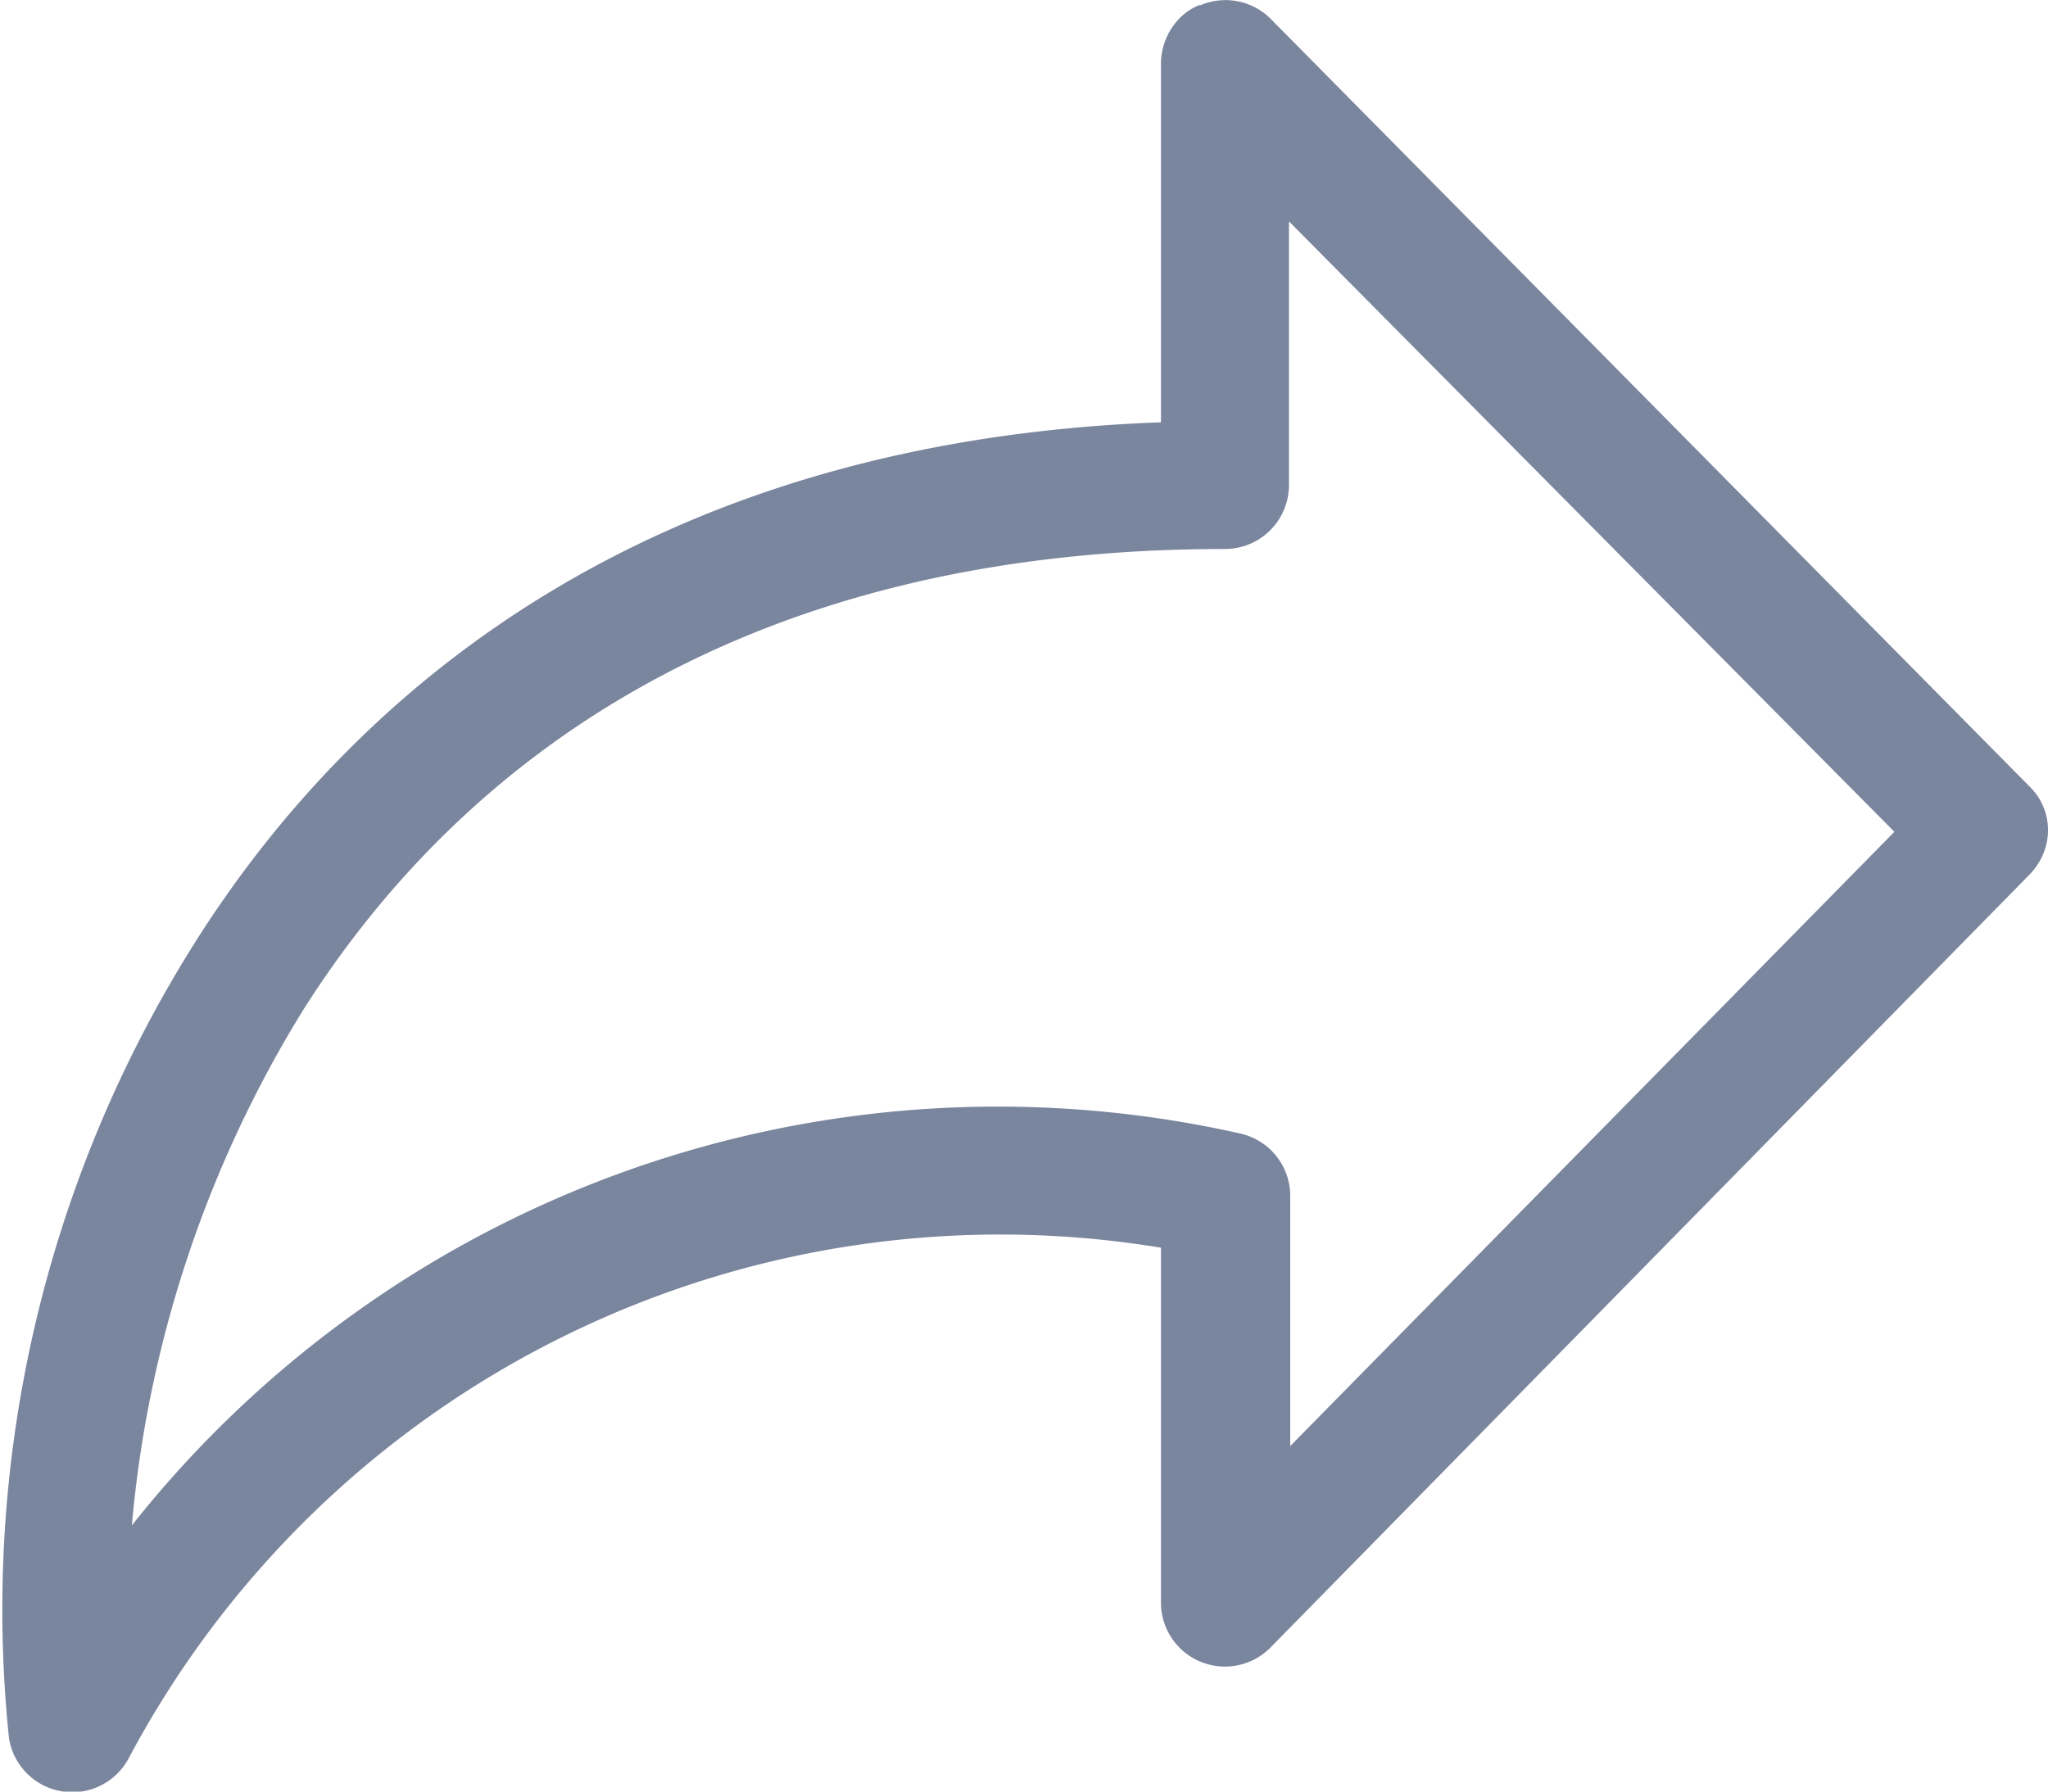   <svg
    xmlns='http://www.w3.org/2000/svg'
    width='16'
    height='14'
    viewBox='0 0 16 14'
  >
    <path
      fill-rule='evenodd'
      d='M9.38.04a.5.5 0 01.54.1l5.93 6c.2.19.2.5 0 .7l-5.93 6.04a.5.5 0 01-.85-.35V9.75a7.71 7.71 0 00-8.07 4 .5.5 0 01-.93-.17 9.77 9.77 0 011.45-6.21C2.87 5.23 5.24 3.44 9.07 3.3V.5c0-.2.12-.39.3-.46zm.69 1.68v2.07a.5.5 0 01-.5.5c-3.77 0-5.97 1.66-7.2 3.6a9.21 9.21 0 00-1.34 4.03A8.63 8.63 0 019.7 8.86a.5.5 0 01.38.49v1.95L14.8 6.5l-4.73-4.77z'
      clip-rule='evenodd'
      fill="#7A859E"
    />
  </svg>